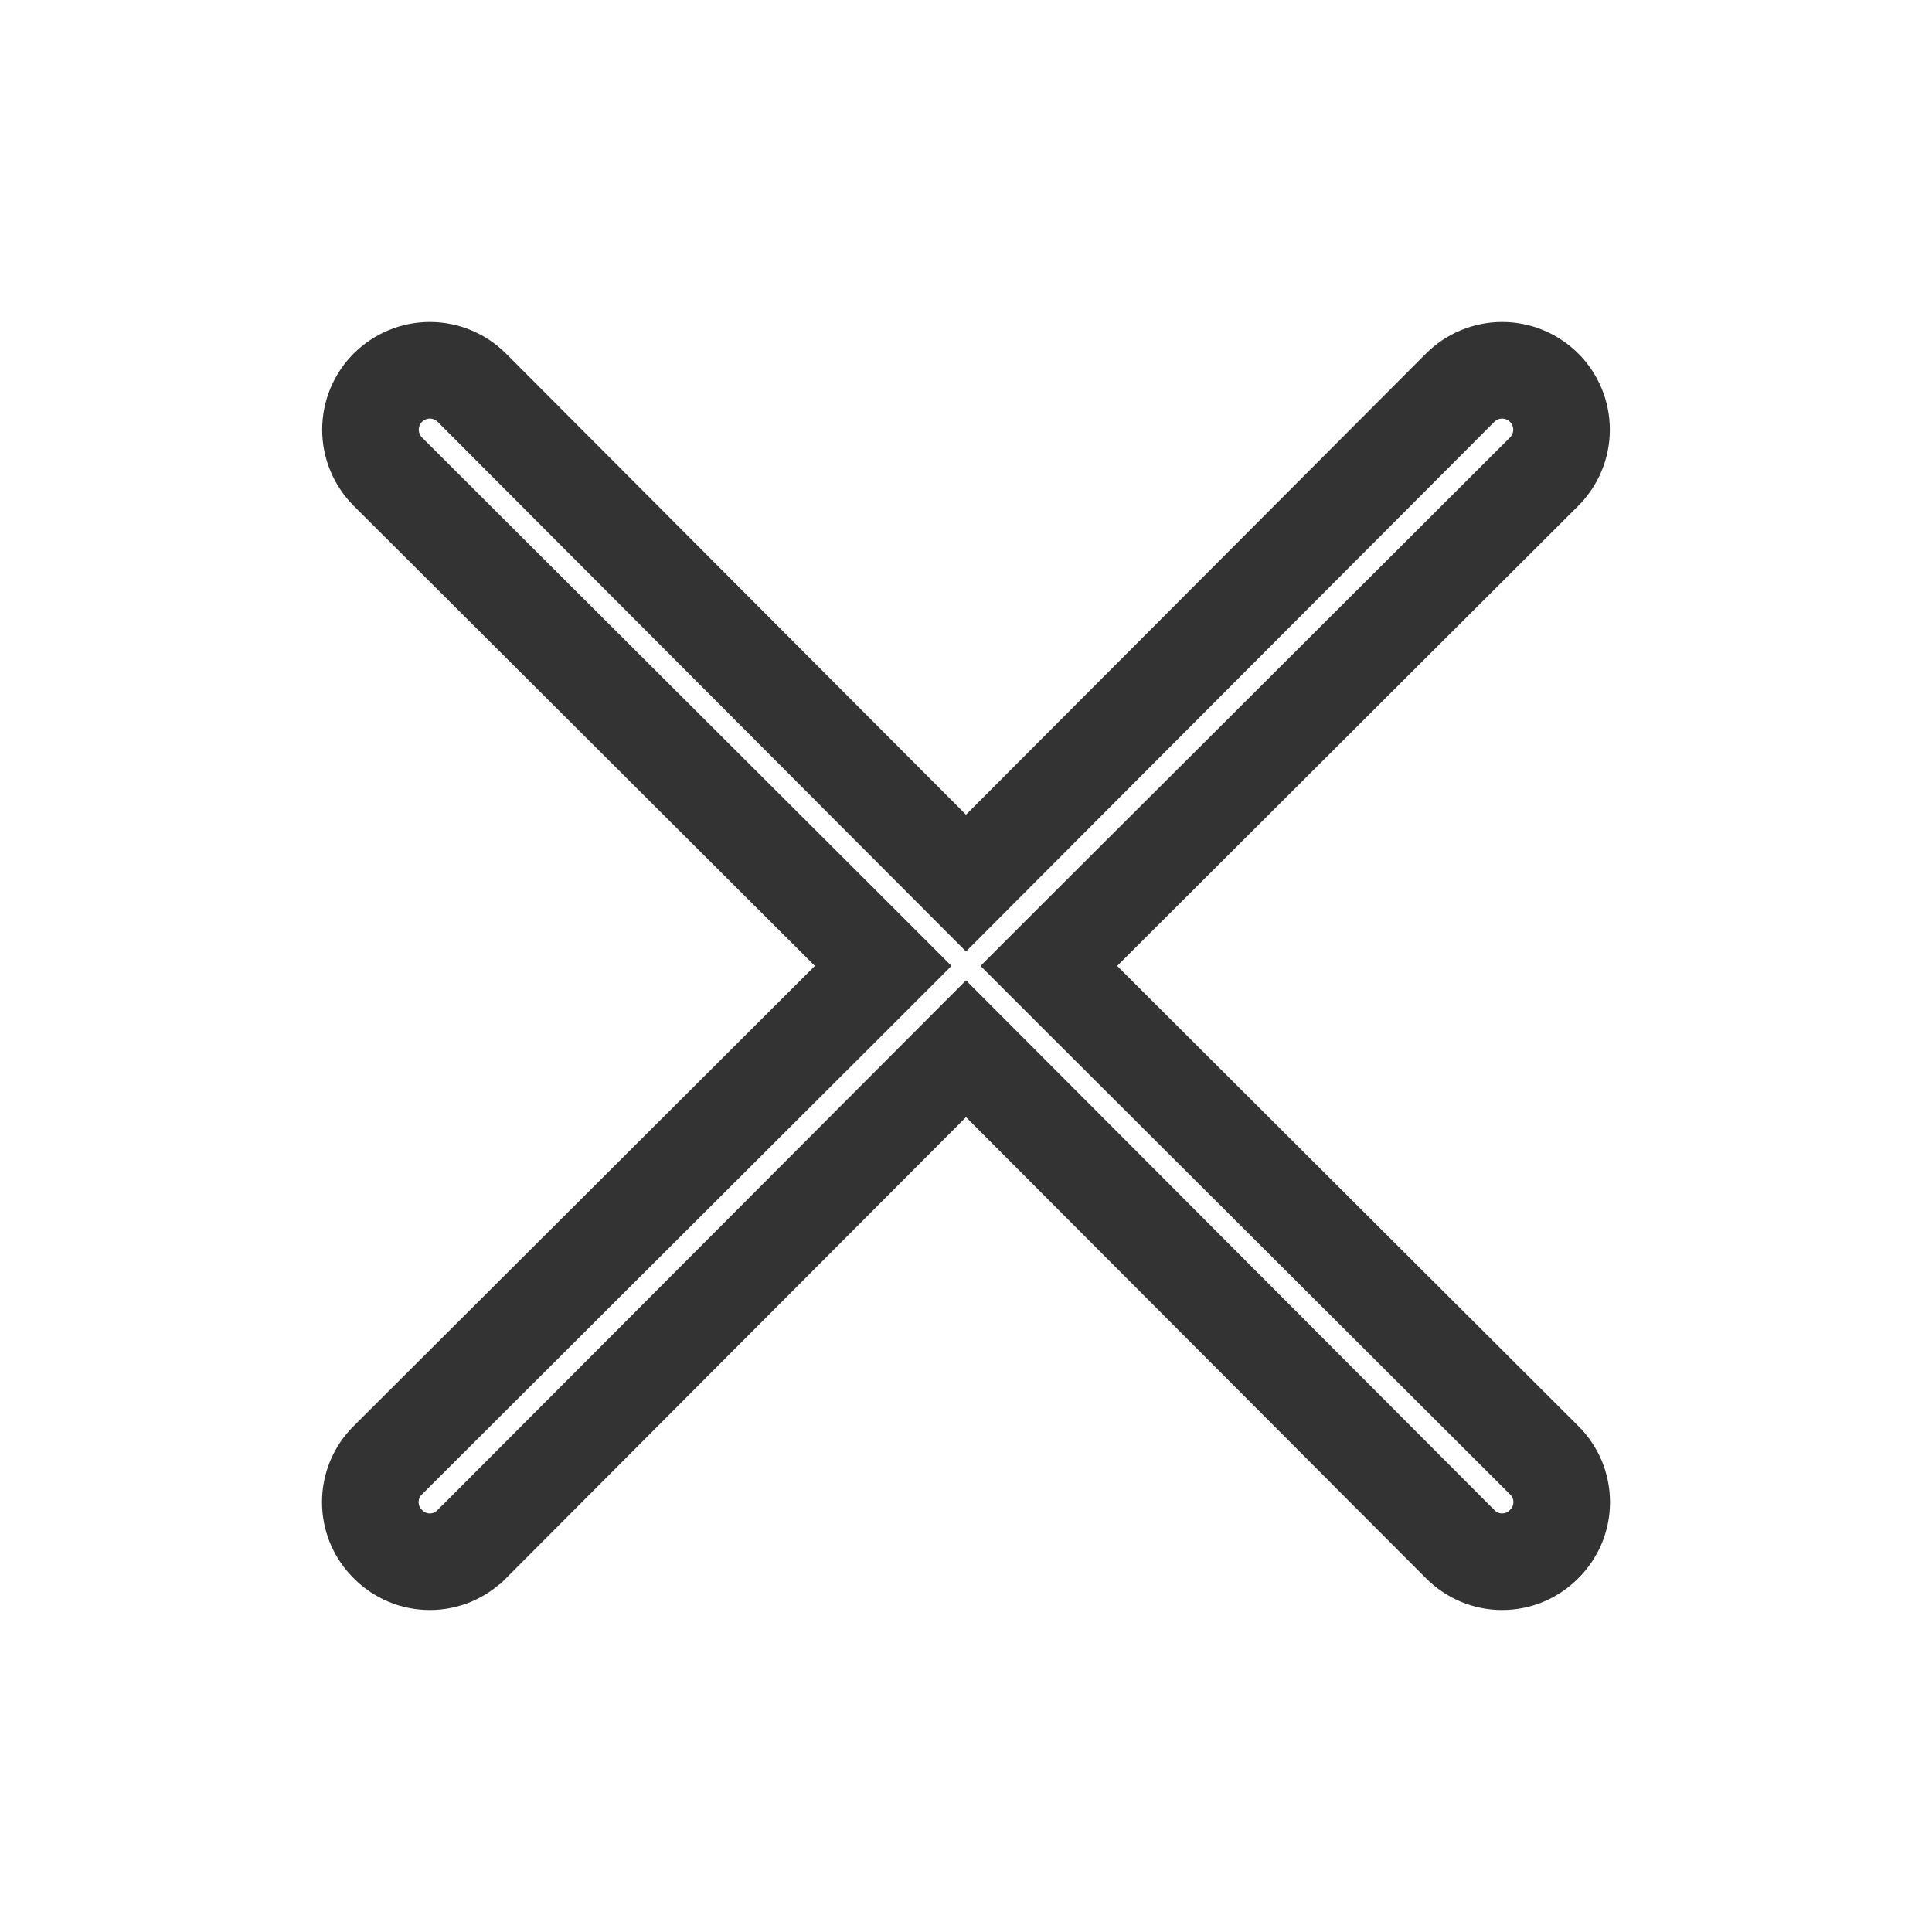 <svg width="24" height="24" viewBox="0 0 24 24" fill="none" xmlns="http://www.w3.org/2000/svg">
<path d="M13.454 11.574L13.029 11.999L13.454 12.424L19.182 18.139L19.183 18.14C19.252 18.208 19.306 18.289 19.344 18.378C19.381 18.468 19.4 18.563 19.4 18.66C19.4 18.757 19.381 18.852 19.344 18.942C19.306 19.031 19.252 19.112 19.183 19.18L19.18 19.183C19.112 19.252 19.031 19.306 18.942 19.344C18.852 19.381 18.757 19.4 18.66 19.4C18.564 19.4 18.468 19.381 18.379 19.344C18.29 19.306 18.209 19.252 18.14 19.183L18.139 19.182L12.425 13.454L12 13.028L11.575 13.454L5.861 19.182L5.859 19.183C5.791 19.252 5.71 19.306 5.621 19.344C5.532 19.381 5.436 19.4 5.34 19.4C5.243 19.4 5.147 19.381 5.058 19.344C4.969 19.306 4.888 19.252 4.82 19.183L4.817 19.18C4.748 19.112 4.693 19.031 4.656 18.942C4.619 18.852 4.6 18.757 4.6 18.66C4.6 18.563 4.619 18.468 4.656 18.378C4.693 18.289 4.748 18.208 4.817 18.14L4.818 18.139L10.546 12.424L10.971 11.999L10.546 11.574L4.818 5.859C4.818 5.859 4.818 5.859 4.818 5.859C4.68 5.721 4.602 5.533 4.602 5.338C4.602 5.142 4.68 4.954 4.818 4.816C4.957 4.678 5.144 4.6 5.34 4.6C5.535 4.6 5.723 4.678 5.861 4.816C5.861 4.816 5.861 4.816 5.861 4.816L11.575 10.544L12 10.97L12.425 10.544L18.139 4.816C18.139 4.816 18.139 4.816 18.139 4.816C18.277 4.678 18.465 4.6 18.66 4.6C18.856 4.6 19.043 4.678 19.182 4.816C19.32 4.954 19.398 5.142 19.398 5.338C19.398 5.533 19.32 5.721 19.182 5.859C19.182 5.859 19.182 5.859 19.182 5.859L13.454 11.574Z" stroke="#333333" stroke-width="1.2"/>
</svg>
